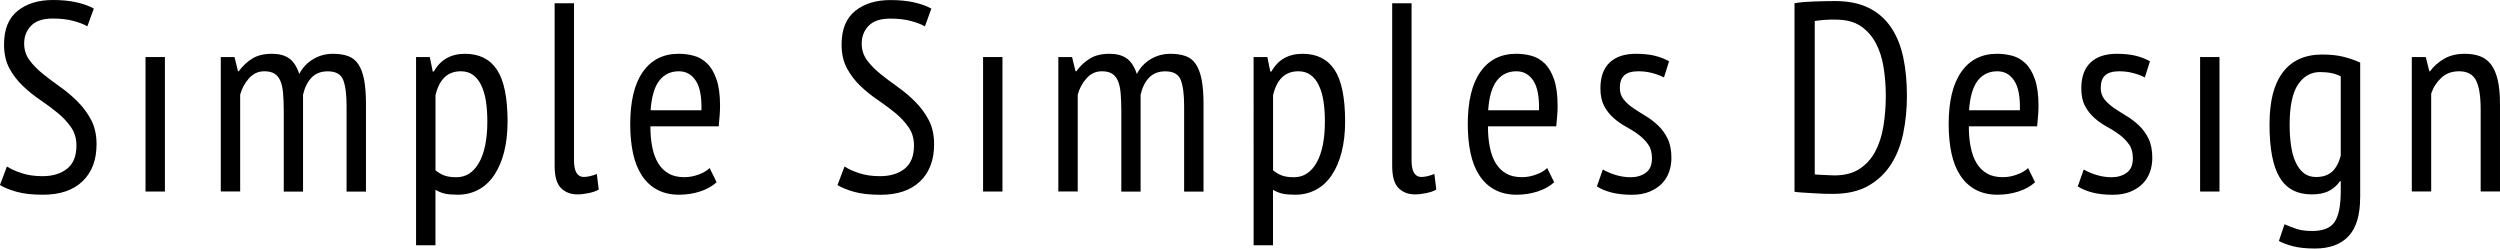 <?xml version="1.0" encoding="UTF-8"?>
<svg id="_レイヤー_2" data-name="レイヤー 2" xmlns="http://www.w3.org/2000/svg" viewBox="0 0 446.15 44.35">
  <g id="_レイヤー_1-2" data-name="レイヤー 1">
    <g>
      <path d="M1.25,29.71c.61.42,1.46.81,2.57,1.18,1.1.37,2.36.55,3.77.55,1.79,0,3.25-.44,4.37-1.32,1.12-.88,1.68-2.26,1.68-4.15,0-1.25-.32-2.33-.96-3.26-.64-.93-1.44-1.78-2.4-2.57-.96-.78-1.99-1.55-3.1-2.3-1.1-.75-2.14-1.58-3.1-2.5s-1.76-1.96-2.4-3.14c-.64-1.18-.96-2.61-.96-4.27C.72,5.23,1.53,3.24,3.14,1.94c1.62-1.3,3.72-1.94,6.31-1.94,1.6,0,3.02.14,4.27.43s2.26.66,3.02,1.1l-1.15,3.17c-.58-.35-1.4-.67-2.47-.96-1.07-.29-2.31-.43-3.72-.43-1.73,0-3.01.42-3.84,1.27-.83.85-1.25,1.91-1.25,3.19,0,1.12.32,2.11.96,2.98.64.86,1.44,1.68,2.4,2.45.96.77,1.99,1.54,3.1,2.33,1.1.78,2.14,1.66,3.1,2.62.96.96,1.76,2.05,2.4,3.26.64,1.22.96,2.66.96,4.32,0,2.82-.83,5.02-2.5,6.62-1.66,1.6-4.02,2.4-7.06,2.4-1.92,0-3.5-.18-4.73-.53-1.23-.35-2.22-.75-2.95-1.2l1.25-3.31Z"/>
      <path d="M25.97,10.18h3.46v24h-3.46V10.18Z"/>
      <path d="M50.64,34.18v-14.26c0-1.28-.04-2.38-.12-3.29-.08-.91-.25-1.66-.5-2.23-.26-.58-.61-1-1.06-1.27-.45-.27-1.04-.41-1.78-.41-1.09,0-2.01.42-2.76,1.27-.75.85-1.27,1.82-1.56,2.9v17.28h-3.46V10.18h2.45l.62,2.54h.14c.67-.93,1.47-1.68,2.4-2.26.93-.58,2.11-.86,3.55-.86,1.22,0,2.22.26,3,.79.78.53,1.4,1.46,1.85,2.81.58-1.12,1.4-2,2.47-2.64,1.07-.64,2.25-.96,3.53-.96,1.06,0,1.96.14,2.71.41.75.27,1.36.75,1.82,1.44.46.69.81,1.6,1.03,2.74.22,1.14.34,2.57.34,4.3v15.7h-3.46v-15.26c0-2.08-.2-3.63-.6-4.66-.4-1.02-1.32-1.54-2.76-1.54-1.22,0-2.18.38-2.9,1.13-.72.75-1.22,1.77-1.51,3.05v17.28h-3.46Z"/>
      <path d="M74.25,10.18h2.45l.53,2.59h.19c1.18-2.11,3.04-3.17,5.57-3.17s4.42.94,5.69,2.83c1.26,1.89,1.9,4.98,1.9,9.26,0,2.02-.21,3.83-.62,5.45-.42,1.62-1.01,2.99-1.78,4.13-.77,1.14-1.7,2-2.81,2.59-1.1.59-2.33.89-3.67.89-.93,0-1.66-.06-2.21-.17-.54-.11-1.14-.34-1.78-.7v9.89h-3.46V10.18ZM77.71,30.38c.45.38.95.69,1.51.91.56.22,1.3.34,2.23.34,1.7,0,3.04-.86,4.03-2.59.99-1.73,1.49-4.19,1.49-7.39,0-1.34-.09-2.56-.26-3.65s-.46-2.02-.84-2.81-.87-1.39-1.46-1.82c-.59-.43-1.32-.65-2.18-.65-2.34,0-3.84,1.42-4.51,4.27v13.39Z"/>
      <path d="M102.43,28.46c0,1.12.15,1.92.46,2.4.3.48.73.72,1.27.72.67,0,1.46-.18,2.35-.53l.34,2.78c-.42.26-1,.46-1.75.62s-1.43.24-2.04.24c-1.22,0-2.2-.38-2.95-1.13-.75-.75-1.13-2.07-1.13-3.96V.58h3.46v27.89Z"/>
      <path d="M127.87,32.54c-.77.7-1.75,1.25-2.93,1.63s-2.43.58-3.74.58c-1.5,0-2.81-.3-3.91-.89-1.1-.59-2.02-1.44-2.74-2.54-.72-1.1-1.25-2.42-1.58-3.96s-.5-3.26-.5-5.18c0-4.1.75-7.22,2.26-9.36,1.5-2.14,3.63-3.22,6.38-3.22.9,0,1.78.11,2.66.34.88.22,1.67.67,2.38,1.34s1.27,1.62,1.7,2.83.65,2.8.65,4.75c0,.54-.02,1.13-.07,1.75s-.1,1.27-.17,1.94h-12.19c0,1.38.11,2.62.34,3.74.22,1.12.58,2.07,1.06,2.86.48.78,1.1,1.39,1.85,1.82.75.43,1.69.65,2.81.65.86,0,1.72-.16,2.57-.48.85-.32,1.5-.7,1.94-1.15l1.25,2.54ZM125.18,19.68c.06-2.4-.27-4.16-1.01-5.28-.74-1.12-1.74-1.68-3.02-1.68-1.47,0-2.64.56-3.5,1.68-.86,1.12-1.38,2.88-1.54,5.28h9.07Z"/>
      <path d="M150.72,29.71c.61.42,1.46.81,2.57,1.18,1.1.37,2.36.55,3.77.55,1.79,0,3.25-.44,4.37-1.32,1.12-.88,1.68-2.26,1.68-4.15,0-1.25-.32-2.33-.96-3.26-.64-.93-1.44-1.78-2.4-2.57-.96-.78-1.99-1.55-3.1-2.3-1.1-.75-2.14-1.58-3.1-2.5s-1.76-1.96-2.4-3.14c-.64-1.18-.96-2.61-.96-4.27,0-2.69.81-4.68,2.42-5.98,1.62-1.3,3.72-1.94,6.31-1.94,1.6,0,3.02.14,4.27.43s2.26.66,3.02,1.1l-1.15,3.17c-.58-.35-1.4-.67-2.47-.96s-2.31-.43-3.72-.43c-1.73,0-3.01.42-3.84,1.27-.83.85-1.25,1.91-1.25,3.19,0,1.12.32,2.11.96,2.98.64.86,1.44,1.68,2.4,2.45.96.77,1.99,1.54,3.1,2.33,1.1.78,2.14,1.66,3.1,2.62.96.96,1.76,2.05,2.4,3.26.64,1.22.96,2.66.96,4.32,0,2.82-.83,5.02-2.5,6.62-1.66,1.6-4.02,2.4-7.06,2.4-1.92,0-3.5-.18-4.73-.53-1.23-.35-2.22-.75-2.95-1.2l1.25-3.31Z"/>
      <path d="M175.44,10.18h3.46v24h-3.46V10.18Z"/>
      <path d="M200.11,34.18v-14.26c0-1.28-.04-2.38-.12-3.29s-.25-1.66-.5-2.23c-.26-.58-.61-1-1.06-1.27-.45-.27-1.04-.41-1.78-.41-1.09,0-2.01.42-2.76,1.27s-1.27,1.82-1.56,2.9v17.28h-3.46V10.18h2.45l.62,2.54h.14c.67-.93,1.47-1.68,2.4-2.26.93-.58,2.11-.86,3.55-.86,1.22,0,2.21.26,3,.79.78.53,1.4,1.46,1.85,2.81.58-1.12,1.4-2,2.47-2.64,1.07-.64,2.25-.96,3.53-.96,1.06,0,1.96.14,2.71.41.75.27,1.36.75,1.82,1.44.46.69.81,1.6,1.03,2.74.22,1.14.34,2.57.34,4.3v15.7h-3.46v-15.26c0-2.08-.2-3.63-.6-4.66-.4-1.02-1.32-1.54-2.76-1.54-1.22,0-2.18.38-2.9,1.13-.72.75-1.22,1.77-1.51,3.05v17.28h-3.46Z"/>
      <path d="M223.72,10.18h2.45l.53,2.59h.19c1.18-2.11,3.04-3.17,5.57-3.17s4.42.94,5.69,2.83c1.26,1.89,1.9,4.98,1.9,9.26,0,2.02-.21,3.83-.62,5.45-.42,1.62-1.01,2.99-1.78,4.13-.77,1.14-1.7,2-2.81,2.59-1.1.59-2.33.89-3.67.89-.93,0-1.66-.06-2.21-.17-.54-.11-1.14-.34-1.78-.7v9.89h-3.46V10.18ZM227.18,30.38c.45.38.95.69,1.51.91.56.22,1.3.34,2.23.34,1.7,0,3.04-.86,4.03-2.59.99-1.73,1.49-4.19,1.49-7.39,0-1.34-.09-2.56-.26-3.65s-.46-2.02-.84-2.81-.87-1.39-1.46-1.82c-.59-.43-1.32-.65-2.18-.65-2.34,0-3.84,1.42-4.51,4.27v13.39Z"/>
      <path d="M251.9,28.46c0,1.12.15,1.92.46,2.4.3.48.73.72,1.27.72.67,0,1.46-.18,2.35-.53l.34,2.78c-.42.26-1,.46-1.75.62s-1.43.24-2.04.24c-1.22,0-2.2-.38-2.95-1.13-.75-.75-1.13-2.07-1.13-3.96V.58h3.46v27.89Z"/>
      <path d="M277.34,32.54c-.77.7-1.75,1.25-2.93,1.63s-2.43.58-3.74.58c-1.5,0-2.81-.3-3.91-.89-1.1-.59-2.02-1.44-2.74-2.54-.72-1.1-1.25-2.42-1.58-3.96s-.5-3.26-.5-5.18c0-4.1.75-7.22,2.26-9.36,1.5-2.14,3.63-3.22,6.38-3.22.9,0,1.78.11,2.66.34.88.22,1.67.67,2.38,1.34s1.27,1.62,1.7,2.83.65,2.8.65,4.75c0,.54-.02,1.13-.07,1.75s-.1,1.27-.17,1.94h-12.19c0,1.38.11,2.62.34,3.74.22,1.12.58,2.07,1.06,2.86.48.78,1.1,1.39,1.85,1.82.75.43,1.69.65,2.81.65.86,0,1.72-.16,2.57-.48.85-.32,1.5-.7,1.94-1.15l1.25,2.54ZM274.65,19.68c.06-2.4-.27-4.16-1.01-5.28-.74-1.12-1.74-1.68-3.02-1.68-1.47,0-2.64.56-3.5,1.68-.86,1.12-1.38,2.88-1.54,5.28h9.07Z"/>
      <path d="M286.03,30.24c.64.38,1.4.71,2.28.98.88.27,1.78.41,2.71.41,1.06,0,1.95-.27,2.69-.8.74-.53,1.1-1.39,1.1-2.58,0-1-.22-1.82-.67-2.46s-1.02-1.22-1.7-1.74-1.43-.99-2.23-1.42c-.8-.43-1.54-.95-2.23-1.55-.69-.61-1.26-1.32-1.7-2.15s-.67-1.88-.67-3.16c0-2.04.55-3.58,1.66-4.62,1.1-1.04,2.66-1.55,4.68-1.55,1.31,0,2.45.12,3.41.36s1.79.57,2.5.98l-.91,2.88c-.61-.32-1.31-.58-2.11-.79s-1.62-.31-2.45-.31c-1.15,0-1.99.24-2.52.72-.53.48-.79,1.23-.79,2.26,0,.8.22,1.48.67,2.04s1.02,1.07,1.7,1.54c.69.46,1.43.94,2.23,1.42.8.48,1.54,1.05,2.23,1.7.69.66,1.26,1.44,1.7,2.35s.67,2.06.67,3.43c0,.9-.14,1.75-.43,2.54-.29.8-.73,1.5-1.32,2.09s-1.33,1.06-2.21,1.42c-.88.35-1.91.53-3.1.53-1.41,0-2.62-.14-3.65-.41s-1.89-.63-2.59-1.08l1.06-3.02Z"/>
      <path d="M320.25.58c.51-.1,1.08-.17,1.7-.22s1.26-.08,1.9-.1c.64-.02,1.27-.03,1.9-.05.62-.02,1.21-.02,1.75-.02,2.33,0,4.32.4,5.95,1.2,1.63.8,2.96,1.94,3.98,3.43s1.76,3.27,2.21,5.35c.45,2.08.67,4.4.67,6.96,0,2.3-.22,4.51-.65,6.62-.43,2.11-1.16,3.97-2.18,5.57-1.03,1.6-2.38,2.88-4.06,3.84-1.68.96-3.78,1.44-6.31,1.44-.42,0-.94,0-1.58-.02-.64-.02-1.3-.05-1.99-.1-.69-.05-1.33-.09-1.92-.12-.59-.03-1.05-.08-1.37-.14V.58ZM327.69,3.5h-1.03c-.37,0-.73.02-1.08.05-.35.03-.68.06-.98.1-.3.03-.55.06-.74.1v27.36c.13.03.36.06.7.07.34.02.69.03,1.06.05.37.02.72.03,1.06.05.34.02.58.02.74.02,1.76,0,3.23-.38,4.42-1.15,1.18-.77,2.12-1.8,2.81-3.1.69-1.3,1.18-2.8,1.46-4.51s.43-3.53.43-5.45c0-1.7-.13-3.36-.38-4.99s-.71-3.08-1.37-4.34c-.66-1.26-1.55-2.29-2.69-3.07-1.14-.78-2.6-1.18-4.39-1.18Z"/>
      <path d="M363.16,32.54c-.77.7-1.75,1.25-2.93,1.63s-2.43.58-3.74.58c-1.5,0-2.81-.3-3.91-.89-1.1-.59-2.02-1.44-2.74-2.54-.72-1.1-1.25-2.42-1.58-3.96s-.5-3.26-.5-5.18c0-4.1.75-7.22,2.26-9.36,1.5-2.14,3.63-3.22,6.38-3.22.9,0,1.78.11,2.66.34.88.22,1.67.67,2.38,1.34s1.27,1.62,1.7,2.83.65,2.8.65,4.75c0,.54-.02,1.13-.07,1.75s-.1,1.27-.17,1.94h-12.19c0,1.38.11,2.62.34,3.74.22,1.12.58,2.07,1.06,2.86.48.78,1.1,1.39,1.85,1.82.75.43,1.69.65,2.81.65.86,0,1.72-.16,2.57-.48.85-.32,1.5-.7,1.94-1.15l1.25,2.54ZM360.47,19.68c.06-2.4-.27-4.16-1.01-5.28-.74-1.12-1.74-1.68-3.02-1.68-1.47,0-2.64.56-3.5,1.68-.86,1.12-1.38,2.88-1.54,5.28h9.07Z"/>
      <path d="M371.85,30.24c.64.38,1.4.71,2.28.98.88.27,1.78.41,2.71.41,1.06,0,1.95-.27,2.69-.8.74-.53,1.1-1.39,1.1-2.58,0-1-.22-1.82-.67-2.46s-1.02-1.22-1.7-1.74c-.69-.51-1.43-.99-2.23-1.42-.8-.43-1.54-.95-2.23-1.55-.69-.61-1.26-1.32-1.7-2.15-.45-.83-.67-1.88-.67-3.16,0-2.04.55-3.58,1.66-4.62,1.1-1.04,2.66-1.55,4.68-1.55,1.31,0,2.45.12,3.41.36s1.79.57,2.5.98l-.91,2.88c-.61-.32-1.31-.58-2.11-.79-.8-.21-1.62-.31-2.45-.31-1.15,0-1.99.24-2.52.72-.53.48-.79,1.23-.79,2.26,0,.8.22,1.48.67,2.04.45.56,1.02,1.07,1.7,1.54.69.46,1.43.94,2.23,1.42.8.48,1.54,1.05,2.23,1.7.69.66,1.26,1.44,1.7,2.35s.67,2.06.67,3.43c0,.9-.14,1.75-.43,2.54-.29.8-.73,1.5-1.32,2.09-.59.59-1.33,1.06-2.21,1.42-.88.35-1.91.53-3.1.53-1.41,0-2.62-.14-3.65-.41-1.02-.27-1.89-.63-2.59-1.08l1.06-3.02Z"/>
      <path d="M392.63,10.18h3.46v24h-3.46V10.18Z"/>
      <path d="M421.19,35.28c0,3.1-.69,5.39-2.06,6.86s-3.38,2.21-6,2.21c-1.6,0-2.91-.14-3.94-.41-1.02-.27-1.86-.58-2.5-.94l1.01-2.98c.64.29,1.34.56,2.11.82.77.26,1.71.38,2.83.38,1.95,0,3.29-.54,4.01-1.63s1.08-2.91,1.08-5.47v-1.78h-.14c-.51.74-1.17,1.31-1.97,1.73-.8.42-1.82.62-3.07.62-2.59,0-4.5-1-5.71-3s-1.82-5.14-1.82-9.43.79-7.25,2.38-9.36,3.93-3.17,7.03-3.17c1.5,0,2.8.14,3.89.43,1.09.29,2.05.62,2.88,1.01v24.1ZM417.74,13.63c-.96-.51-2.19-.77-3.7-.77-1.63,0-2.94.74-3.94,2.23-.99,1.49-1.49,3.86-1.49,7.13,0,1.34.08,2.58.24,3.72.16,1.14.43,2.13.82,2.98.38.85.87,1.5,1.46,1.97.59.46,1.32.7,2.18.7,1.22,0,2.18-.32,2.88-.96.7-.64,1.22-1.6,1.54-2.88v-14.11Z"/>
      <path d="M442.7,34.18v-14.64c0-2.4-.28-4.14-.84-5.21-.56-1.07-1.56-1.61-3-1.61-1.28,0-2.34.38-3.17,1.15-.83.77-1.44,1.71-1.82,2.83v17.47h-3.46V10.18h2.5l.62,2.54h.14c.61-.86,1.43-1.6,2.47-2.21,1.04-.61,2.28-.91,3.72-.91,1.02,0,1.93.14,2.71.43s1.44.78,1.97,1.46c.53.69.93,1.61,1.2,2.76.27,1.15.41,2.61.41,4.37v15.55h-3.46Z"/>
    </g>
  </g>
</svg>